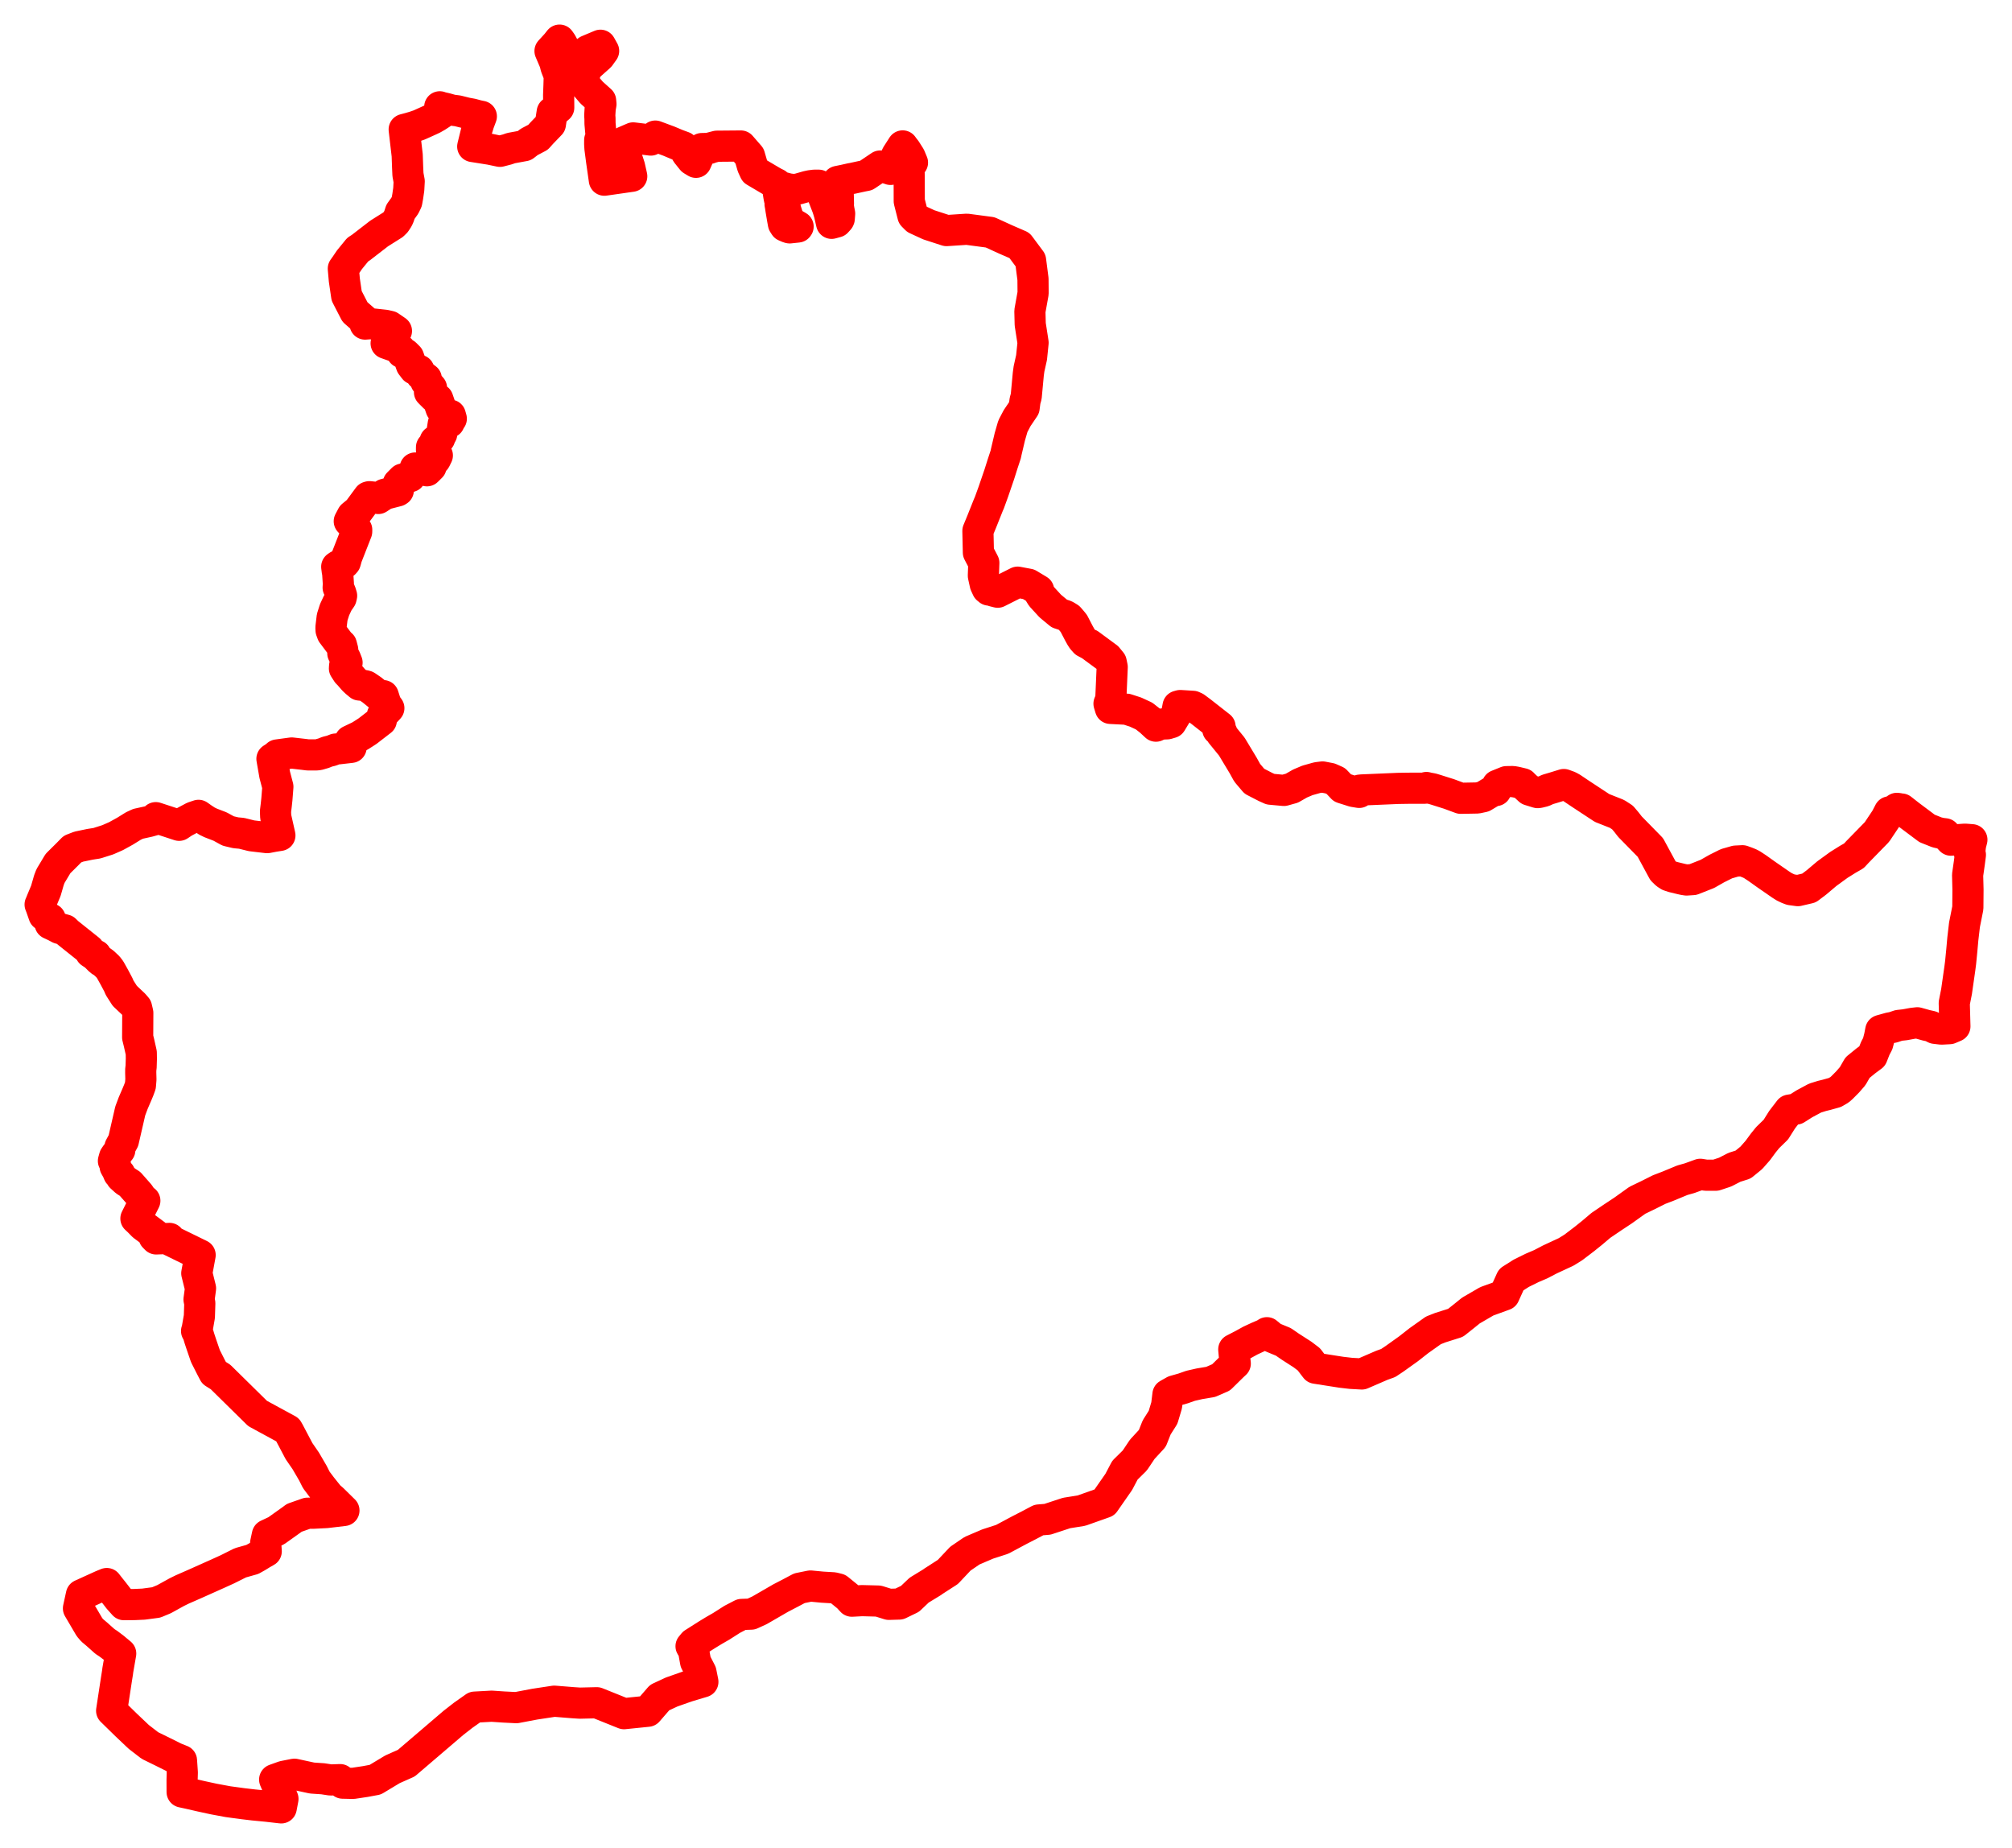 <svg width="250.784" height="230.319" xmlns="http://www.w3.org/2000/svg"><polygon points="5,112.733 5.11,113.009 5.479,114.068 6.262,114.516 6.25,115.137 6.881,115.431 7.404,115.708 8.106,115.906 8.443,116.238 11.11,118.368 11.292,118.714 11.837,119.077 11.958,119.061 11.954,119.191 12.362,119.6 12.588,119.79 12.681,119.821 12.933,120.004 13.456,120.496 13.733,120.862 14.235,121.76 14.747,122.722 14.915,123.116 15.555,124.117 16.687,125.185 17.017,125.568 17.175,126.241 17.159,129.284 17.334,129.993 17.608,131.213 17.619,131.951 17.586,133.03 17.545,133.24 17.541,133.696 17.563,134.532 17.501,135.291 17.295,135.853 17.089,136.35 16.601,137.481 16.234,138.461 15.382,142.168 14.956,142.95 14.934,143.334 14.489,143.882 14.278,144.193 14.138,144.69 14.245,144.689 14.353,144.865 14.35,145.381 14.626,145.867 14.794,146.275 14.939,146.313 15.103,146.692 15.647,147.186 16.214,147.551 17.344,148.835 17.614,149.233 17.71,149.397 18.054,149.647 16.941,151.868 17.286,152.188 17.83,152.744 19.384,153.899 19.202,154.144 19.462,154.409 21.122,154.346 21.13,154.552 24.945,156.419 24.528,158.688 24.995,160.571 24.808,161.955 24.904,162.43 24.852,164.083 24.557,165.773 24.502,165.889 24.669,166.188 24.878,166.878 25.117,167.597 25.608,169.024 26.285,170.361 26.673,171.102 27.486,171.615 32.106,176.162 35.859,178.202 35.992,178.43 37.274,180.86 38.108,182.069 39.004,183.607 39.424,184.441 40.079,185.314 41.012,186.48 41.466,186.873 42.869,188.253 40.668,188.512 39.054,188.594 38.314,188.596 36.678,189.17 36.379,189.395 34.443,190.774 33.329,191.297 33.112,192.309 33.184,193.347 32.659,193.646 32.051,194.021 31.449,194.357 29.963,194.775 28.332,195.591 27.087,196.156 24.212,197.442 22.703,198.103 22.036,198.431 20.454,199.305 19.469,199.716 17.888,199.926 16.756,199.977 15.451,199.991 14.793,199.254 14.17,198.448 13.573,197.701 13.31,197.36 12.704,197.608 10.146,198.769 9.779,200.454 11.156,202.798 11.502,203.199 12.041,203.652 13.08,204.578 13.496,204.85 14.163,205.35 15.045,206.083 14.684,208.157 14.65,208.435 14.508,209.329 13.915,213.214 15.735,214.994 17.294,216.472 18.684,217.546 20.424,218.4 21.784,219.078 22.622,219.414 22.724,220.91 22.696,221.852 22.701,223.342 23.604,223.538 25.073,223.875 26.641,224.215 28.425,224.546 30.209,224.789 31.59,224.952 33.257,225.113 35.055,225.319 35.268,224.198 35.002,223.516 34.512,222.452 34.234,221.792 35.354,221.39 36.696,221.125 38.893,221.601 40.248,221.693 41.216,221.841 42.395,221.798 42.711,222.237 43.995,222.266 45.535,222.035 46.773,221.805 48.921,220.512 50.646,219.746 56.514,214.728 57.741,213.772 59.173,212.762 61.283,212.647 62.773,212.748 64.36,212.827 66.65,212.393 69.086,212.023 71.462,212.214 72.27,212.266 74.389,212.216 77.779,213.578 80.744,213.276 82.219,211.573 83.713,210.878 85.645,210.198 87.609,209.61 87.37,208.416 86.701,207.121 86.439,205.667 86.136,205.173 86.22,205.081 86.433,204.815 88.17,203.712 89.007,203.203 89.887,202.698 91.274,201.815 92.437,201.212 93.634,201.169 94.665,200.698 97.319,199.164 98.568,198.516 99.643,197.945 101.008,197.667 102.504,197.81 103.889,197.891 104.472,198.036 105.688,199.025 106.179,199.558 107.452,199.491 109.476,199.543 110.791,199.952 112.086,199.914 113.425,199.267 114.566,198.183 116.238,197.162 116.29,197.11 118.146,195.915 119.706,194.259 121.155,193.27 123.113,192.432 124.911,191.852 127.084,190.691 128.225,190.106 129.485,189.44 130.56,189.352 132.938,188.569 134.798,188.272 137.664,187.256 139.45,184.689 140.217,183.232 141.447,182.02 142.378,180.627 143.629,179.27 144.175,177.895 144.969,176.642 145.415,175.151 145.578,173.801 146.373,173.353 147.464,173.045 148.401,172.715 149.513,172.462 150.901,172.23 152.196,171.668 153.653,170.237 153.969,169.944 153.849,168.916 153.783,168.18 154.852,167.63 155.865,167.072 156.864,166.609 157.633,166.284 157.913,166.098 158.615,166.683 159.966,167.242 160.837,167.843 162.342,168.81 163.14,169.414 163.989,170.525 167.187,171.026 168.375,171.164 169.742,171.24 172.237,170.16 173.031,169.874 173.812,169.354 175.562,168.104 176.857,167.089 178.662,165.809 179.524,165.469 181.426,164.866 182.513,164.003 183.339,163.335 185.316,162.187 187.498,161.392 188.361,159.485 189.628,158.683 190.982,158.016 192.053,157.558 193.2,156.96 195.215,156.025 196.116,155.463 197.498,154.41 198.457,153.64 199.538,152.723 201.034,151.71 202.316,150.862 204.088,149.594 205.451,148.936 206.803,148.257 207.878,147.846 209.697,147.093 210.605,146.837 211.931,146.356 212.651,146.47 213.861,146.468 215.02,146.085 216.193,145.482 217.264,145.144 218.291,144.305 219.094,143.393 219.789,142.448 220.327,141.784 221.35,140.787 222.127,139.551 223.045,138.356 223.584,138.265 223.873,138.224 224.893,137.577 226.24,136.854 227.097,136.588 227.672,136.448 228.709,136.159 229.294,135.817 229.584,135.559 230.292,134.847 230.919,134.126 231.534,133.057 232.551,132.229 233.358,131.631 233.748,130.644 234.052,130.068 234.276,129.194 234.423,128.424 235.508,128.121 235.979,128.032 236.663,127.801 237.422,127.718 238.39,127.54 238.984,127.473 240.108,127.787 240.689,127.914 241.17,128.159 241.989,128.257 243.001,128.202 243.667,127.919 243.587,125.02 243.872,123.575 244.285,120.688 244.38,119.952 244.524,118.491 244.655,117.027 244.862,115.256 245.28,113.154 245.298,110.883 245.251,109.054 245.465,107.557 245.598,106.535 245.477,106.329 245.543,105.909 245.618,105.31 245.784,104.655 244.922,104.59 243.176,104.712 242.431,103.917 241.982,103.864 241.437,103.741 240.199,103.248 238.026,101.621 237.014,100.828 236.945,100.905 236.683,100.78 236.442,100.747 235.685,101.257 235.499,101.187 235.059,102.034 233.95,103.694 231.524,106.179 231.072,106.666 230.315,107.098 229.201,107.795 227.709,108.879 226.41,109.977 225.476,110.68 224.093,111.001 223.223,110.883 222.829,110.732 222.383,110.519 221.976,110.258 220.132,108.982 219.035,108.2 218.372,107.764 218.086,107.617 217.688,107.457 217.19,107.278 216.336,107.321 215.2,107.645 213.979,108.255 212.812,108.918 211.027,109.622 210.215,109.675 209.821,109.61 209.529,109.545 208.55,109.308 208.031,109.139 207.676,108.91 207.279,108.524 205.709,105.624 203.17,103.033 202.717,102.451 202.235,101.882 201.546,101.436 199.686,100.7 196.98,98.921 195.93,98.216 195.564,98.012 194.923,97.778 193.632,98.175 192.914,98.387 192.399,98.623 191.846,98.759 191.654,98.784 190.624,98.466 189.92,97.812 189.796,97.675 188.991,97.481 188.562,97.406 187.767,97.419 186.638,97.876 186.539,98.129 186.45,98.529 186.348,98.433 185.742,98.774 184.869,99.297 184.133,99.454 182.071,99.491 180.608,98.951 178.94,98.424 178.524,98.3 177.944,98.191 177.792,98.148 177.612,98.236 175.583,98.24 174.27,98.26 169.776,98.451 169.503,98.475 169.415,98.757 168.71,98.642 167.325,98.204 166.506,97.337 165.79,97.017 164.843,96.835 164.192,96.918 162.967,97.261 162.046,97.65 161.025,98.235 160.031,98.512 158.351,98.357 157.744,98.083 156.35,97.366 155.458,96.315 154.952,95.4 153.534,93.046 152.229,91.444 152.305,91.324 151.792,90.924 152.074,90.556 149.719,88.71 148.991,88.169 148.69,88.032 147.107,87.933 146.839,88.007 146.664,88.933 145.979,90.064 145.488,90.211 144.642,90.249 144.078,90.503 143.347,89.825 142.6,89.239 141.546,88.751 140.441,88.391 138.408,88.288 138.231,87.7 138.455,87.153 138.63,83.137 138.503,82.531 138.021,81.943 135.798,80.305 135.716,80.284 135.246,80.035 134.932,79.684 134.729,79.372 134.465,78.895 133.842,77.696 133.557,77.349 133.253,77 132.927,76.798 132.762,76.707 132.041,76.469 130.918,75.539 129.826,74.348 129.419,73.689 129.458,73.564 128.211,72.813 126.844,72.557 124.36,73.808 123.803,73.667 123.517,73.442 123.413,73.469 123.266,73.54 123.239,73.419 123.058,73.369 122.807,72.828 122.57,71.749 122.628,70.155 121.951,68.859 121.891,66.165 122.374,64.993 123.179,62.974 123.326,62.634 123.807,61.31 124.558,59.117 124.953,57.866 125.383,56.563 125.404,56.407 125.868,54.44 126.249,53.121 126.778,52.111 127.65,50.822 127.763,49.948 127.912,49.413 128.173,46.615 128.261,45.972 128.578,44.554 128.767,42.714 128.411,40.413 128.37,38.776 128.77,36.546 128.756,34.783 128.454,32.446 127.075,30.592 125.364,29.849 123.41,28.957 120.511,28.572 117.984,28.737 115.776,28.021 114.202,27.296 113.792,26.883 113.333,25.079 113.326,21.919 113.291,20.746 113.734,20.268 113.42,19.517 112.899,18.698 112.577,18.288 112.51,18.186 111.773,19.334 111,21.113 110.897,21.074 110.21,20.857 109.712,20.691 107.972,21.862 107.472,21.962 106.204,22.239 106.099,22.251 105.273,22.436 104.419,22.613 104.434,23.143 104.474,23.832 104.507,25.411 104.461,25.503 104.564,26.153 104.657,26.623 104.607,27.257 104.569,27.34 104.276,27.664 103.654,27.834 103.383,26.666 103.226,26.132 103.129,25.841 102.27,23.619 102.048,23.083 101.521,23.082 101.008,23.146 100.619,23.231 99.429,23.57 98.864,23.619 98.242,23.536 97.563,23.352 97.505,23.968 97.592,24.611 97.948,26.215 98.39,27.598 99.479,28.238 99.436,28.294 98.426,28.4 98.274,28.364 97.836,28.175 97.647,27.877 97.55,27.342 97.342,26.11 97.263,25.584 97.231,25.45 97.292,25.425 97.203,24.955 97.12,24.688 97.105,24.555 97.079,24.421 96.859,23.056 96.816,23.037 96.8,22.91 96.463,22.745 96.101,22.538 94.085,21.347 93.796,20.716 93.425,19.439 92.345,18.198 89.352,18.223 88.448,18.456 88.422,18.496 87.47,18.518 87.294,18.875 87.254,19.087 86.749,20.229 86.264,19.932 85.602,19.104 85.382,18.703 85.18,18.309 84.409,18.026 83.375,17.591 81.68,16.96 81.117,17.457 78.925,17.187 77.771,17.686 77.99,18.731 78.127,19.697 78.47,20.758 78.743,21.969 75.331,22.458 74.99,20.079 74.782,18.492 74.748,17.957 74.75,17.453 74.82,17.354 74.919,17.146 74.976,17.06 74.907,16.732 74.789,15.4 74.783,14.754 74.756,14.393 74.808,13.529 74.905,12.975 74.863,12.55 73.74,11.538 72.589,10.188 72.759,9.549 73.162,8.473 73.614,8.039 74.718,7.057 74.774,6.992 75.238,6.345 74.842,5.638 73.267,6.299 72.525,6.874 71.885,7.384 71.238,7.739 70.608,6.486 70.299,5.927 69.993,5.356 69.744,5 69.362,5.481 68.556,6.362 69.151,7.759 69.298,8.344 69.711,9.416 69.677,10.594 69.63,11.842 69.643,13.412 69.099,13.876 68.83,13.97 68.601,15.476 67.523,16.596 67.066,17.107 65.96,17.689 65.36,18.154 63.699,18.46 63.24,18.619 62.315,18.86 61.101,18.605 58.922,18.26 59.464,16.055 59.677,15.352 59.997,14.499 59.553,14.409 58.832,14.215 58.138,14.087 57.044,13.815 56.336,13.724 55.633,13.525 54.981,13.375 54.814,13.311 54.978,14.172 54.46,14.509 53.975,14.787 53.534,14.995 52.262,15.569 51.817,15.724 51.522,15.819 51.028,15.963 50.38,16.135 50.755,19.357 50.809,20.868 50.85,21.768 51.004,22.595 50.949,23.594 50.823,24.465 50.705,25.129 50.459,25.639 49.912,26.399 49.74,26.939 49.601,27.255 49.311,27.7 49.007,28 47.25,29.105 44.978,30.861 44.591,31.108 43.558,32.373 43.043,33.134 42.794,33.481 42.92,34.904 43.209,36.875 44.246,38.886 45.476,39.963 45.506,40.39 46.164,40.341 48.002,40.542 48.574,40.671 49.414,41.248 48.837,42.247 48.198,42.713 48.129,42.792 49.447,43.259 49.771,43.482 49.901,43.59 50.108,43.94 50.529,44.12 50.922,44.513 51.276,45.498 51.654,45.995 52.214,46.146 52.496,46.711 53.133,47.187 53.088,47.563 53.785,48.351 53.575,48.536 53.533,48.876 54.112,49.457 54.57,49.746 54.981,50.936 55.607,51.795 55.885,51.929 56.129,51.747 56.252,52.183 56.088,52.415 55.985,52.65 55.714,52.811 55.468,52.725 55.248,52.823 55.056,54.082 54.899,54.338 54.801,54.628 54.568,54.855 54.235,54.964 54.077,55.393 53.787,55.736 53.784,56.094 54.239,56.329 54.513,56.761 54.266,57.264 53.788,57.808 53.726,58.168 53.216,58.674 52.881,58.469 51.751,58.329 51.583,58.945 51.3,59.188 51.136,59.398 50.603,59.574 50.456,59.645 50.19,59.706 49.645,60.253 49.645,61.124 49.549,61.187 47.946,61.601 47.145,62.128 46.658,61.966 46.043,61.904 45.916,61.94 44.648,63.662 43.902,64.275 43.535,64.967 43.891,65.351 44.228,65.695 44.463,66.026 44.458,66.258 43.224,69.406 43.047,70.044 42.905,70.205 42.166,70.503 41.971,70.636 42.047,71.233 42.086,71.366 42.179,72.785 42.149,73.23 42.433,73.778 42.58,74.247 42.513,74.531 42.133,75.086 42.083,75.173 41.706,75.983 41.404,76.928 41.252,78.201 41.267,78.55 41.412,78.954 42.323,80.166 42.554,80.362 42.715,80.975 42.73,81.417 42.785,81.54 43.065,82.092 43.259,82.585 43.029,82.762 42.955,82.992 42.933,83.307 43.302,83.876 43.461,84.025 44.078,84.735 44.361,85.003 44.805,85.374 45.389,85.432 45.66,85.506 46.362,85.985 47.182,86.652 47.77,86.698 48.116,87.782 48.468,88.257 47.668,89.115 47.588,89.453 47.528,89.799 45.821,91.117 45.404,91.389 44.85,91.738 43.638,92.316 43.765,93.145 42.25,93.32 41.829,93.357 41.317,93.557 40.777,93.69 40.368,93.86 39.684,94.06 39.4,94.085 38.352,94.082 37.859,94.019 36.357,93.847 34.559,94.091 34.32,94.302 33.896,94.575 34.245,96.571 34.635,98.054 34.512,99.607 34.431,100.368 34.338,101.128 34.367,101.808 34.887,104.117 34.108,104.241 33.305,104.396 31.358,104.167 30.112,103.857 29.383,103.79 28.436,103.565 27.44,103.017 26.259,102.561 25.81,102.343 25.298,102.01 24.745,101.618 24.104,101.833 22.91,102.468 22.325,102.86 19.417,101.906 19.267,102.179 18.53,102.384 17.212,102.674 16.628,102.945 15.575,103.598 14.468,104.208 13.437,104.662 12.082,105.093 11.217,105.228 9.819,105.519 9.032,105.822 8.386,106.478 7.228,107.626 6.294,109.183 6.098,109.696 5.715,111.026 5.227,112.189 5.052,112.625 5,112.733" stroke="red" stroke-width="3.884px" fill="none" stroke-linejoin="round" vector-effect="non-scaling-stroke"></polygon></svg>